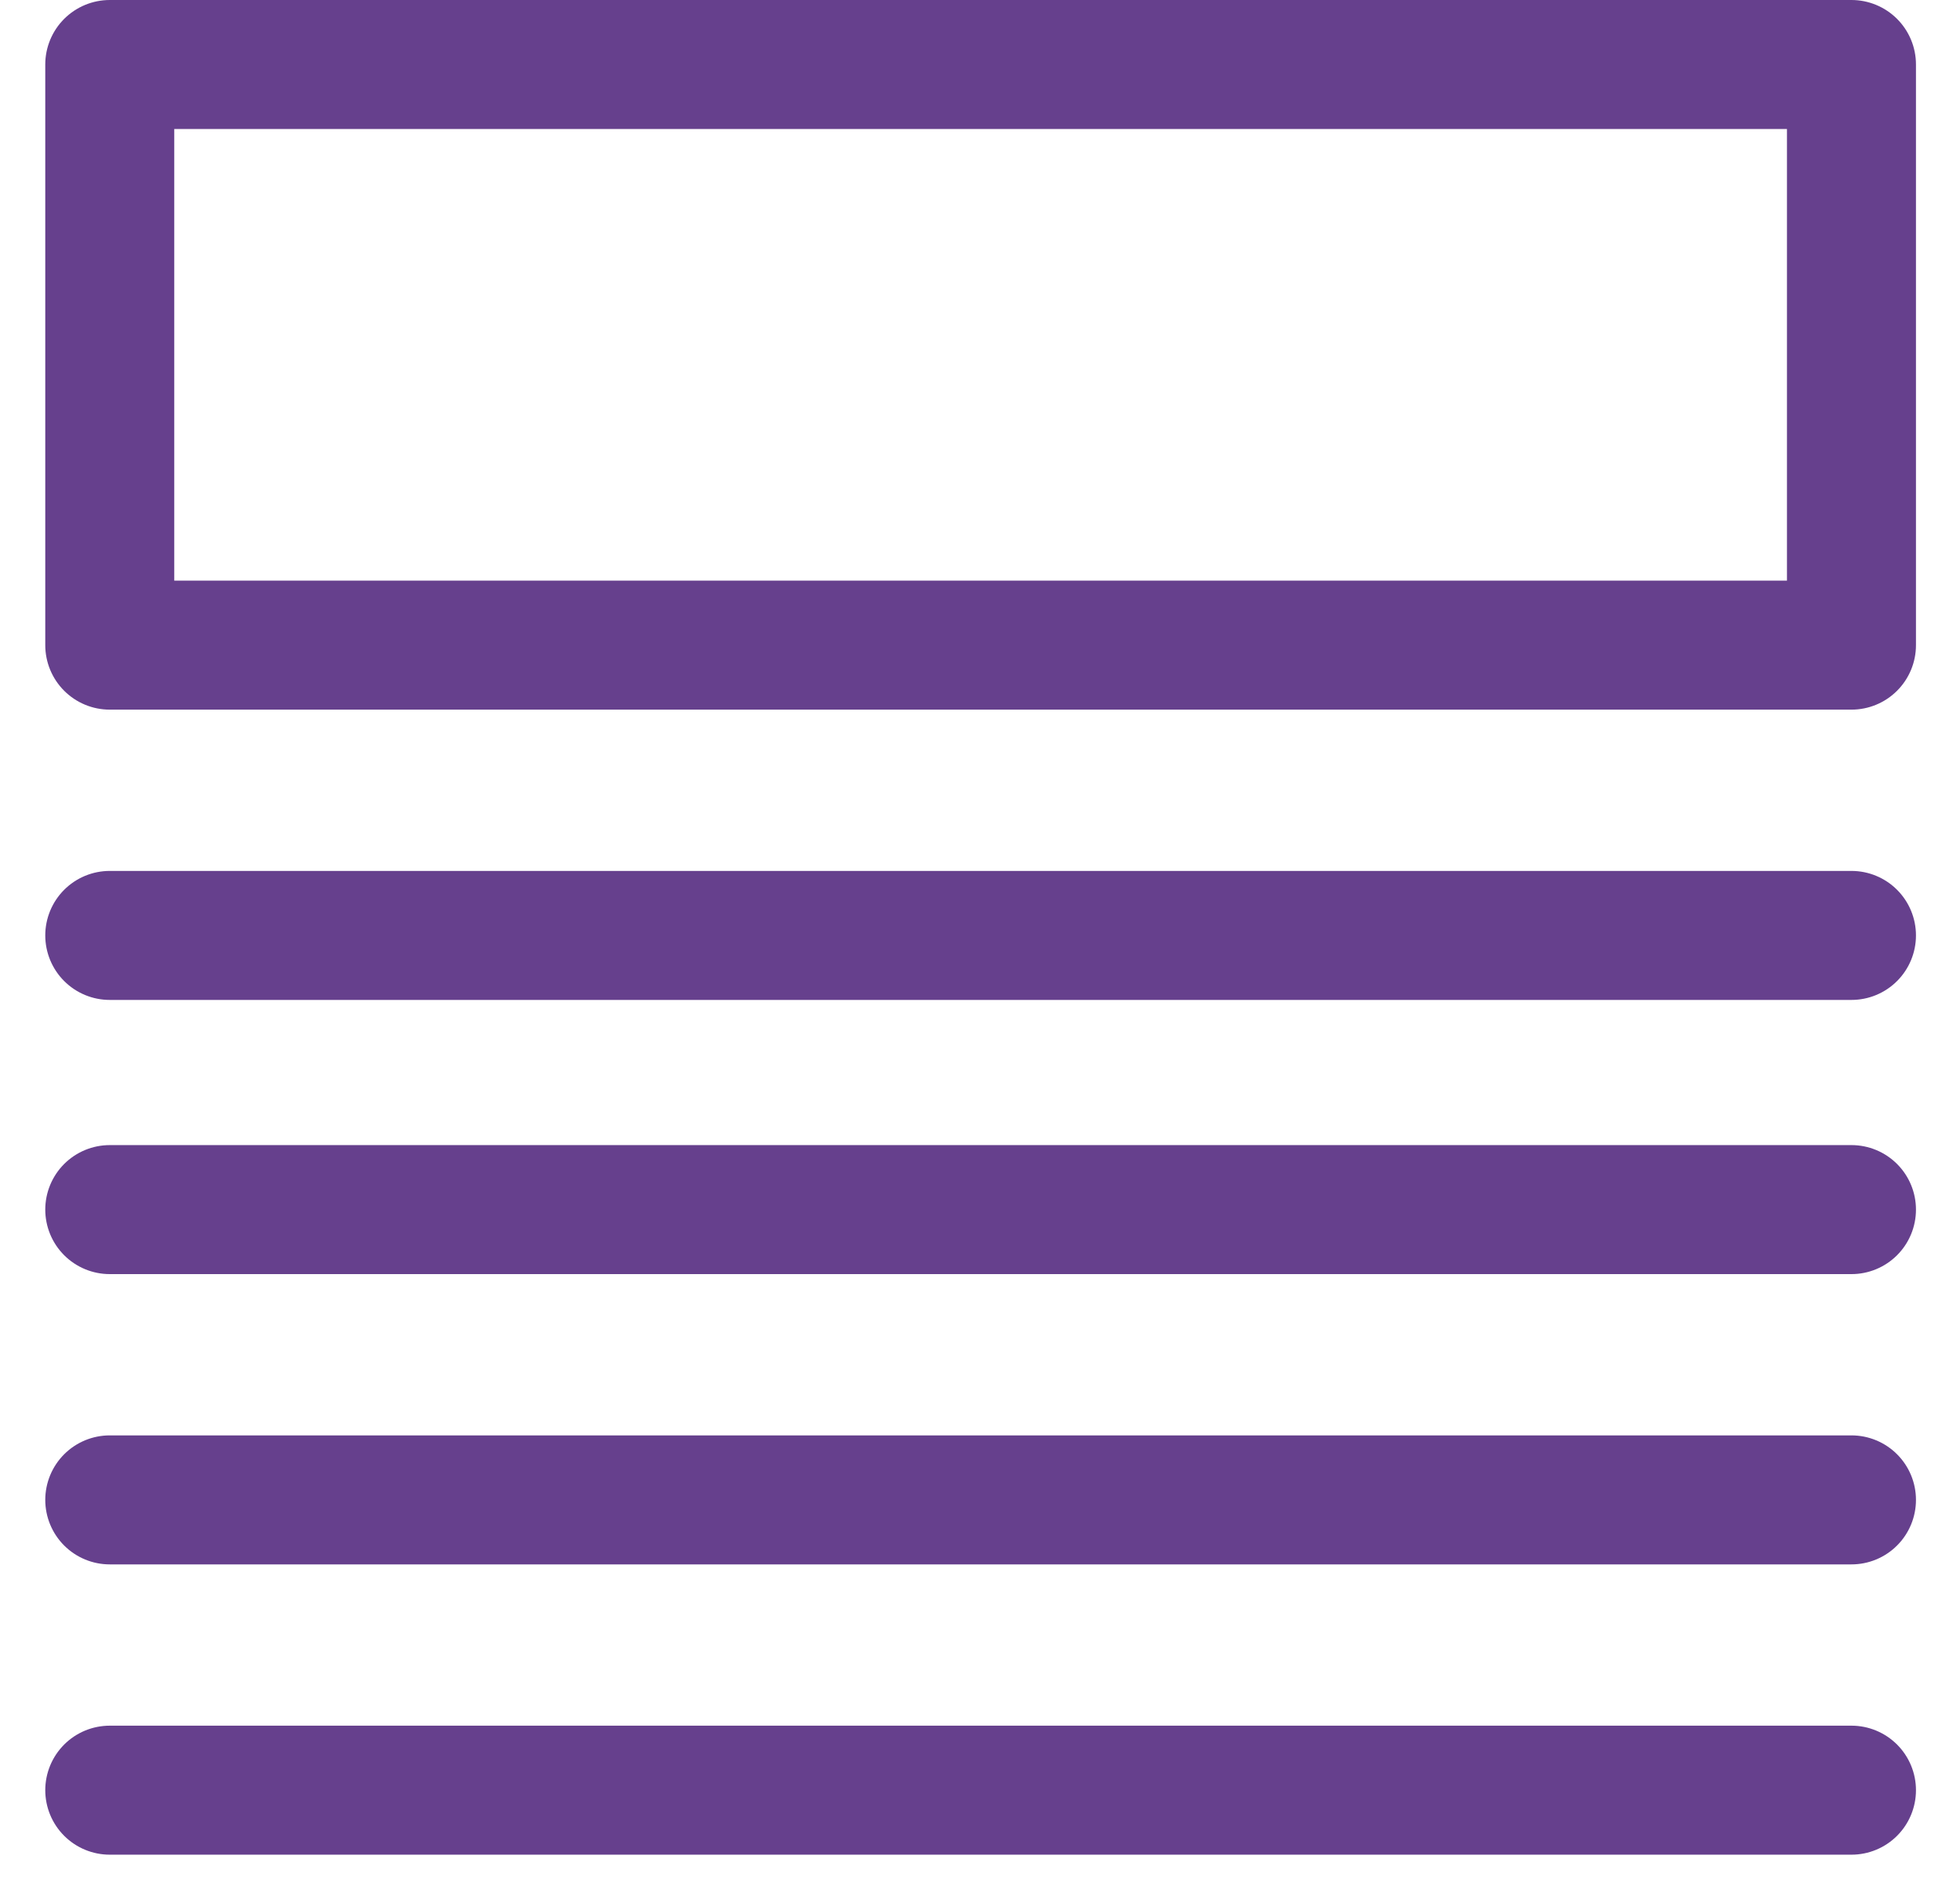 <svg width="32" height="31" viewBox="0 0 32 31" fill="none" xmlns="http://www.w3.org/2000/svg">
<g clip-path="url(#clip0_439_14228)">
<path d="M1.792 15.271H30.228" stroke="#66408D" stroke-width="2.106" stroke-linecap="round" stroke-linejoin="round"/>
<path d="M1.792 19.747H30.228" stroke="#66408D" stroke-width="2.106" stroke-linecap="round" stroke-linejoin="round"/>
<path d="M1.792 24.486H30.228" stroke="#66408D" stroke-width="2.106" stroke-linecap="round" stroke-linejoin="round"/>
<path d="M1.792 29.225H30.228" stroke="#66408D" stroke-width="2.106" stroke-linecap="round" stroke-linejoin="round"/>
<path d="M30.228 1.053H1.792V10.532H30.228V1.053Z" stroke="#66408D" stroke-width="2.106" stroke-linecap="round" stroke-linejoin="round"/>
</g>
<defs>
<clipPath id="clip0_439_14228">
<rect width="30.542" height="30.279" fill="white" transform="translate(0.738)"/>
</clipPath>
</defs>
</svg>
